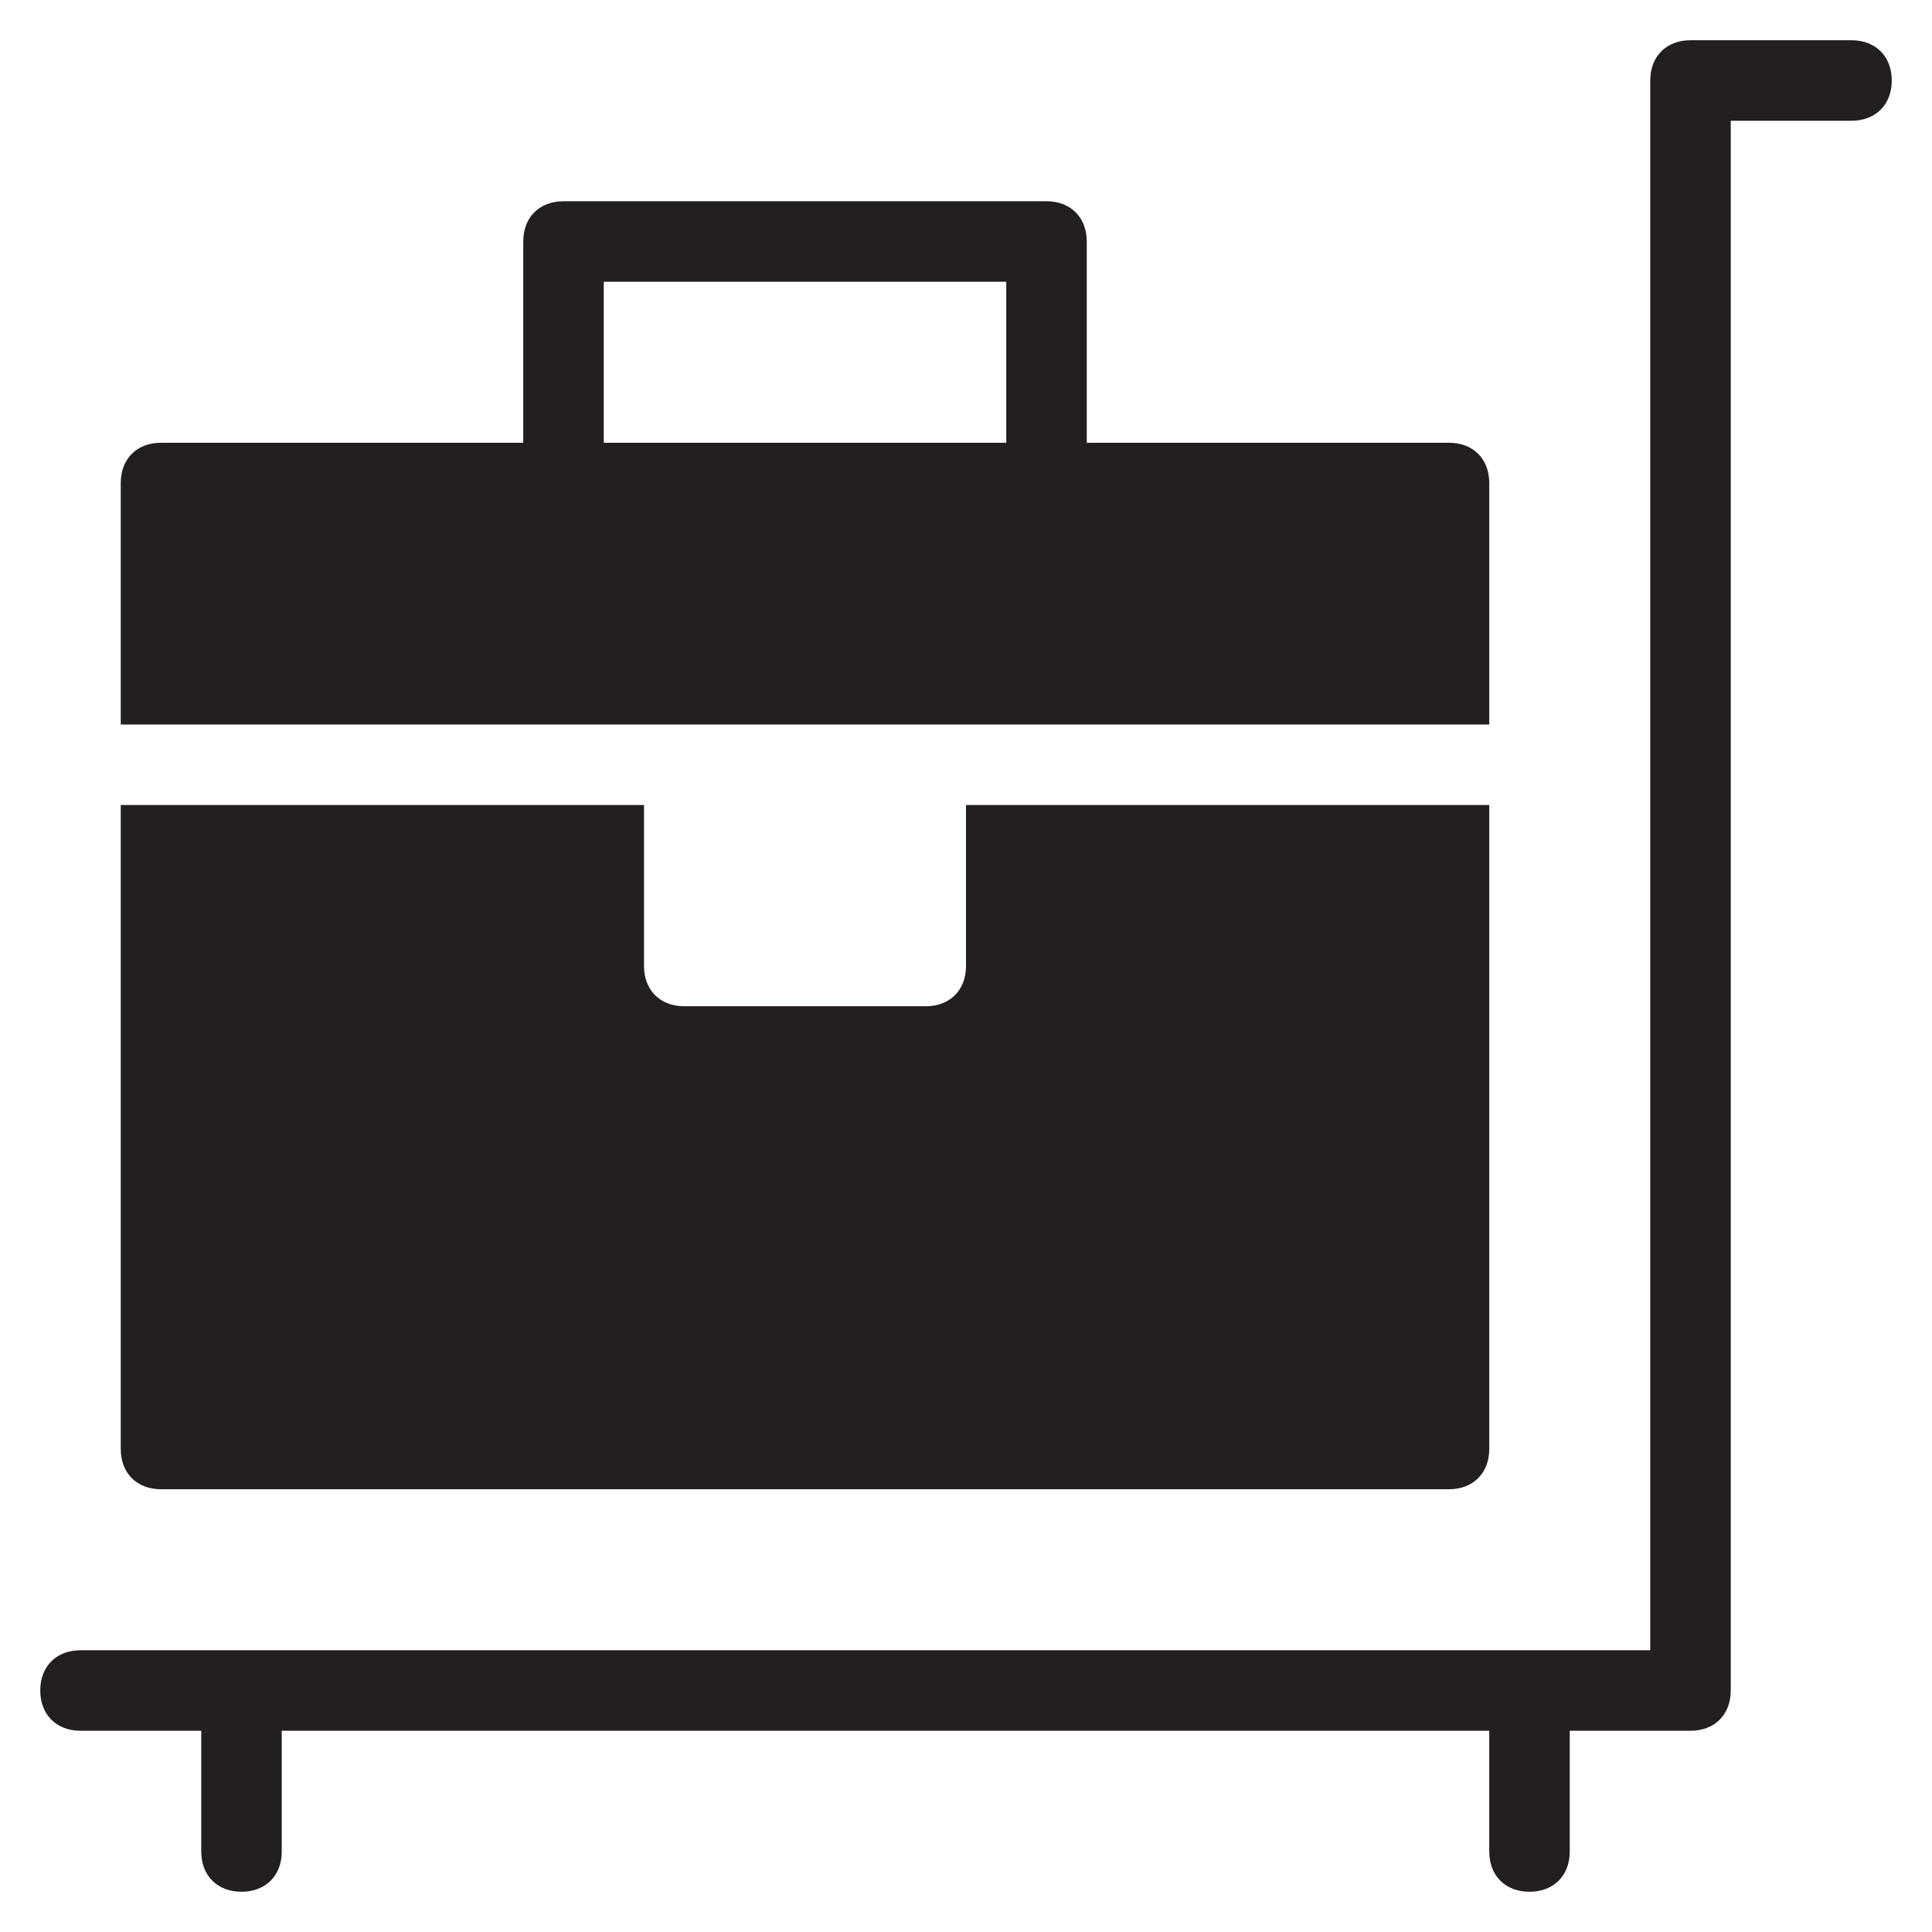 <?xml version="1.0" encoding="utf-8"?>
<!-- Generator: Adobe Illustrator 19.1.0, SVG Export Plug-In . SVG Version: 6.00 Build 0)  -->
<!DOCTYPE svg PUBLIC "-//W3C//DTD SVG 1.1//EN" "http://www.w3.org/Graphics/SVG/1.1/DTD/svg11.dtd">
<svg version="1.1" id="Layer_49" xmlns="http://www.w3.org/2000/svg" xmlns:xlink="http://www.w3.org/1999/xlink" x="0px" y="0px"
	 width="48px" height="48px" viewBox="0 0 48 48" enable-background="new 0 0 48 48" xml:space="preserve">
<path id="color_71_" fill="#231F20" d="M47,2c0-0.6-0.4-1-1-1h-4c-0.6,0-1,0.4-1,1v39H2c-0.6,0-1,0.4-1,1s0.4,1,1,1h3v3
	c0,0.6,0.4,1,1,1c0.6,0,1-0.4,1-1v-3h30v3c0,0.6,0.4,1,1,1c0.6,0,1-0.4,1-1v-3h3c0.6,0,1-0.4,1-1V3h3C46.6,3,47,2.6,47,2z"/>
<path fill="#231F20" d="M36,11h-9V6c0-0.6-0.4-1-1-1H14c-0.6,0-1,0.4-1,1v5H4c-0.6,0-1,0.4-1,1v6h34v-6C37,11.4,36.6,11,36,11z
	 M15,7h10v4H15V7z"/>
<path fill="#231F20" d="M24,24c0,0.6-0.4,1-1,1h-6c-0.6,0-1-0.4-1-1v-4H3v16c0,0.6,0.4,1,1,1h32c0.6,0,1-0.4,1-1V20H24V24z"/>
</svg>

